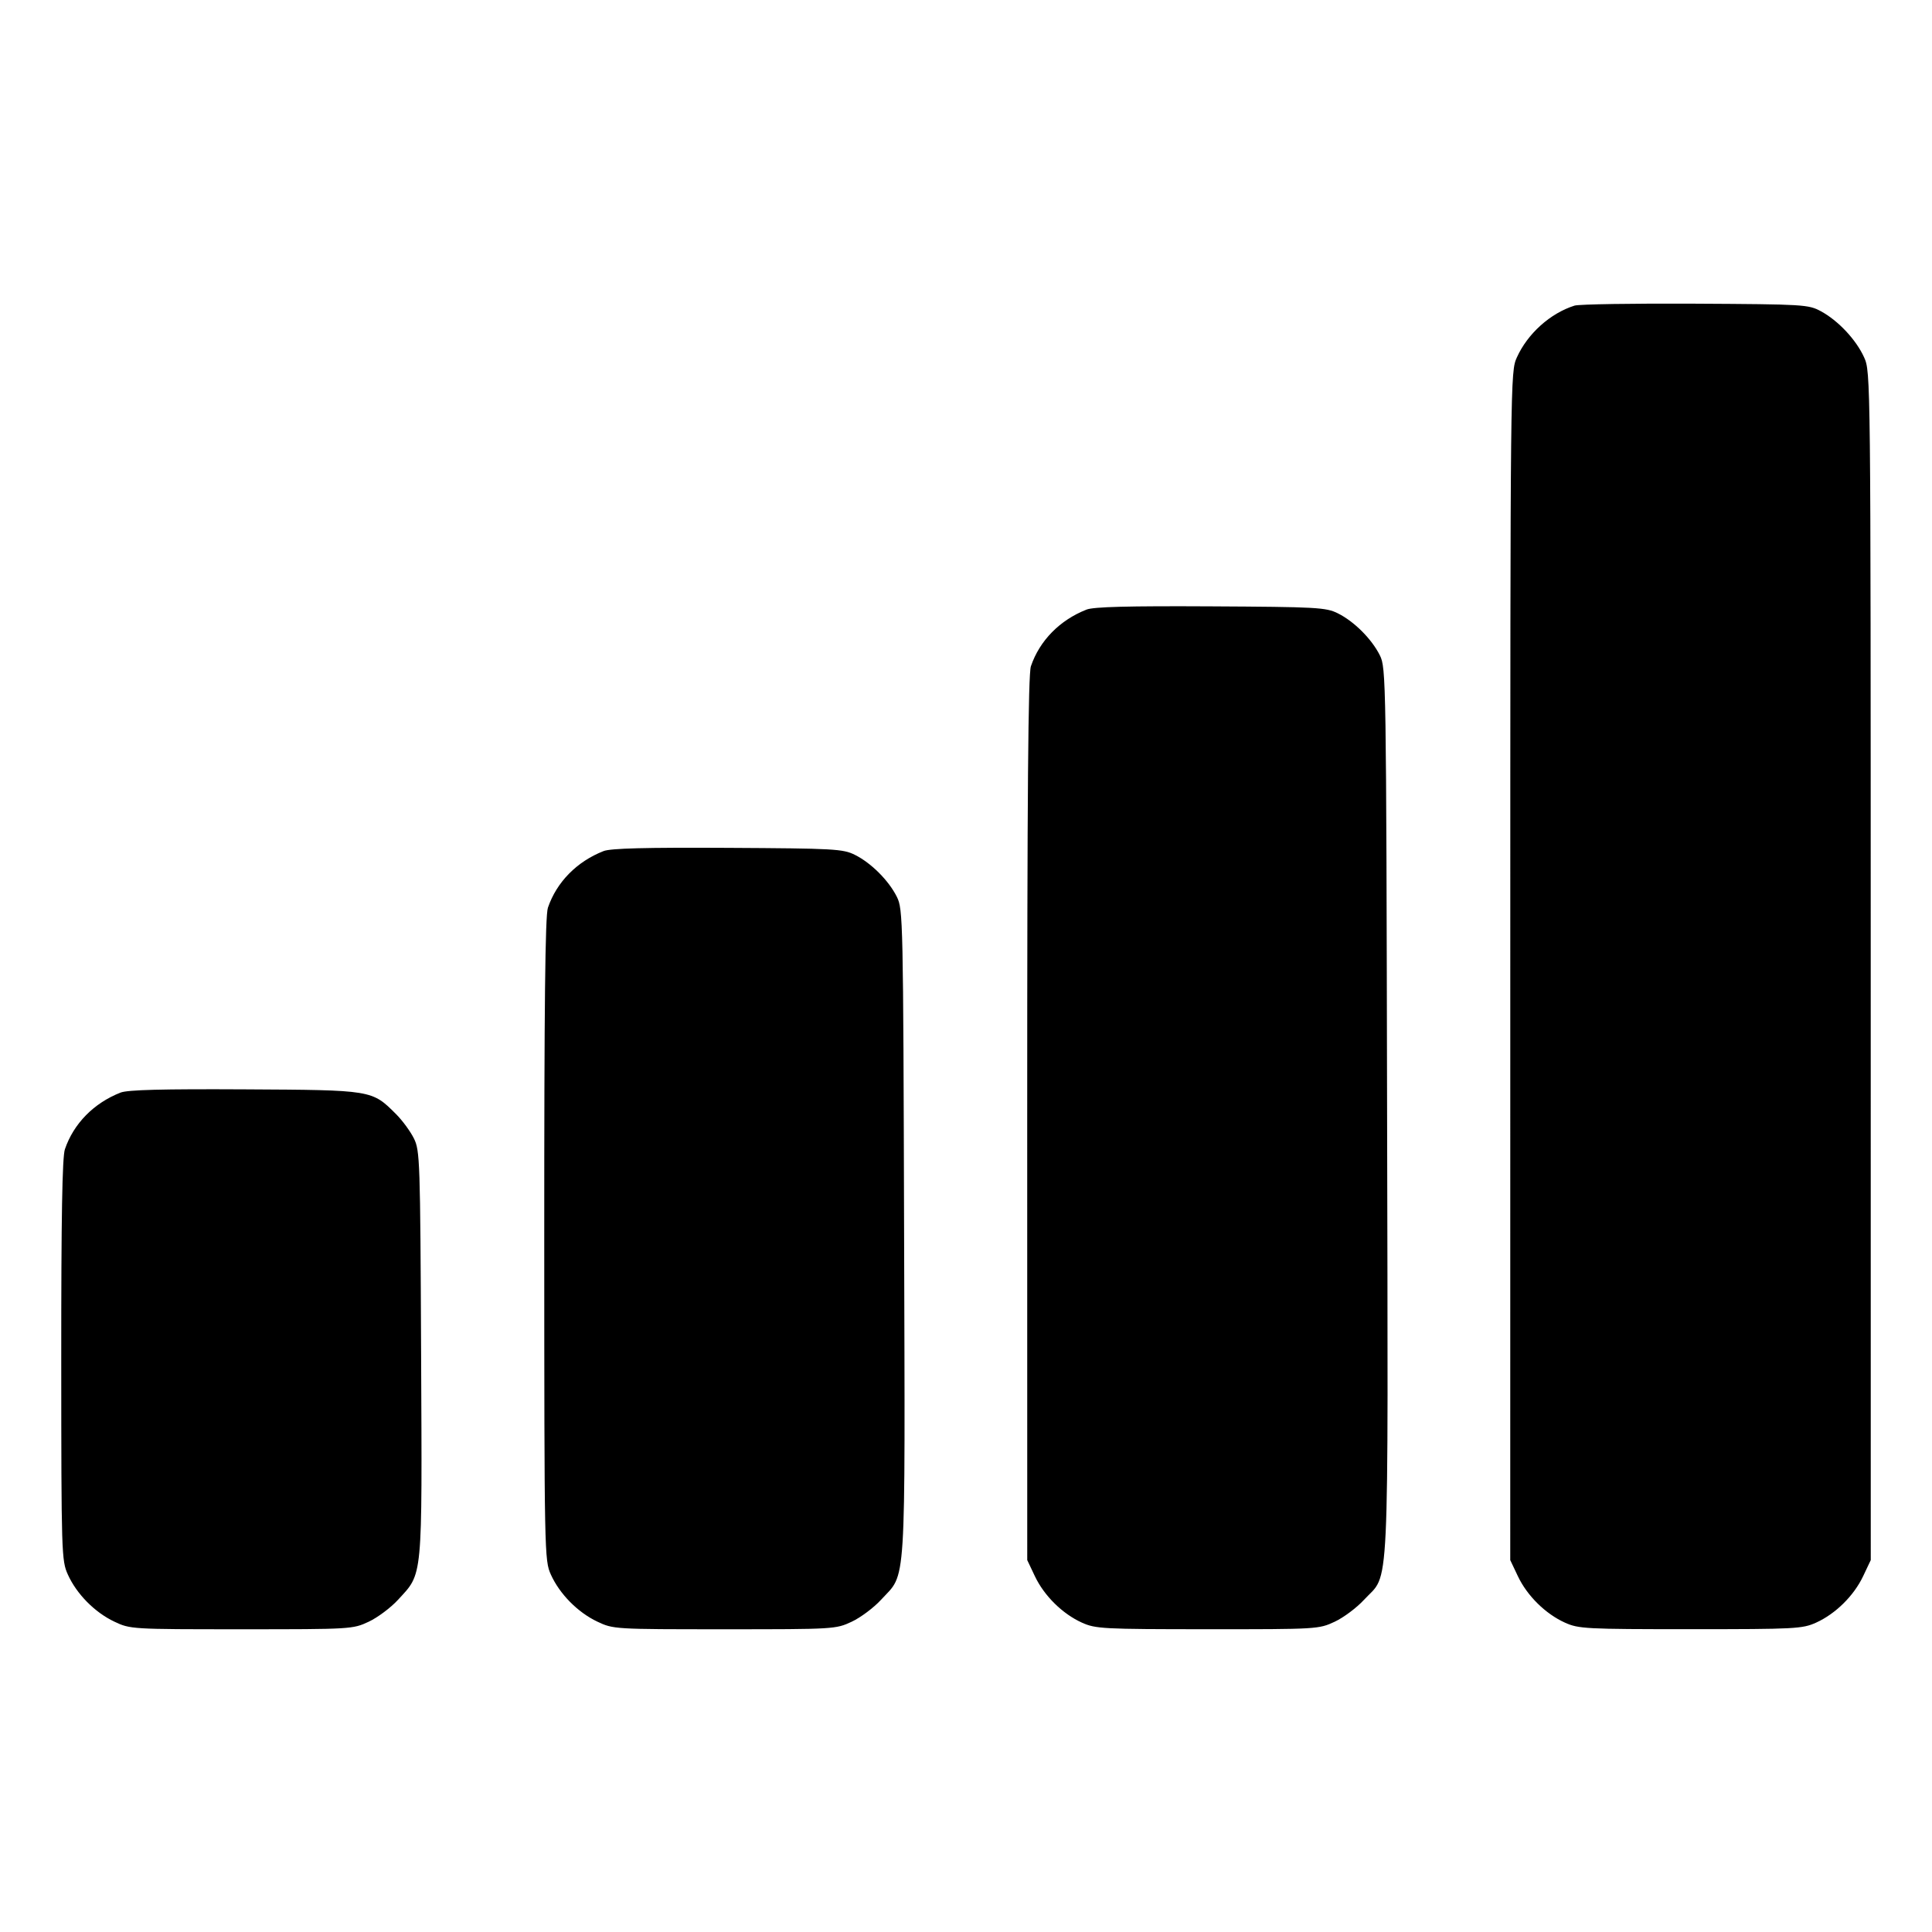 <svg xmlns="http://www.w3.org/2000/svg" width="512" height="512"><path d="M417.274 80.99c-6.426 2.017-12.435 7.413-15.289 13.73-1.723 3.816-1.734 4.834-1.745 161.28l-.01 157.44 2.023 4.267c2.46 5.189 7.313 9.979 12.467 12.308 3.622 1.636 5.51 1.734 33.28 1.734 27.77 0 29.658-.098 33.28-1.734 5.154-2.329 10.007-7.119 12.467-12.308l2.023-4.267-.01-157.44c-.011-156.446-.022-157.464-1.745-161.28-2.111-4.673-6.862-9.746-11.455-12.232-3.297-1.785-4.432-1.853-33.28-2.009-16.427-.088-30.829.142-32.006.511M287.96 161.542c-7.094 2.777-12.442 8.217-14.758 15.012-.731 2.143-.986 33.44-.98 119.893l.008 116.993 2.023 4.267c2.46 5.189 7.313 9.979 12.467 12.308 3.621 1.635 5.523 1.735 33.28 1.745 29.087.01 29.491-.014 33.707-1.986 2.346-1.097 5.839-3.708 7.76-5.801 6.89-7.506 6.39 3.024 6.127-129.146-.229-115.135-.271-117.836-1.912-121.145-2.145-4.325-6.826-9.006-11.15-11.15-3.153-1.564-5.461-1.69-33.679-1.843-21.783-.118-31.023.122-32.893.853m-128 64c-7.094 2.777-12.442 8.217-14.758 15.012-.724 2.124-.984 25.669-.97 87.893.019 83.601.047 85.056 1.753 88.833 2.329 5.154 7.119 10.007 12.308 12.467 4.233 2.007 4.501 2.023 33.707 2.023 29.076 0 29.493-.025 33.707-1.996 2.346-1.097 5.839-3.708 7.76-5.801 6.809-7.418 6.394-.832 6.129-97.146-.229-83.31-.284-85.857-1.914-89.145-2.145-4.325-6.826-9.006-11.15-11.15-3.153-1.564-5.461-1.69-33.679-1.843-21.783-.118-31.023.122-32.893.853m-128 64c-7.094 2.777-12.442 8.217-14.758 15.012-.708 2.078-.983 17.922-.97 55.893.018 51.428.07 53.106 1.753 56.833 2.329 5.154 7.119 10.007 12.308 12.467 4.233 2.007 4.501 2.023 33.707 2.023 29.076 0 29.493-.025 33.707-1.996 2.346-1.097 5.839-3.708 7.76-5.801 6.645-7.239 6.402-4.657 6.132-65.146-.229-51.479-.31-53.904-1.917-57.145-.923-1.862-3.048-4.755-4.722-6.429-6.412-6.411-6.222-6.38-40.107-6.564-21.783-.118-31.023.122-32.893.853" fill-rule="evenodd"/></svg>